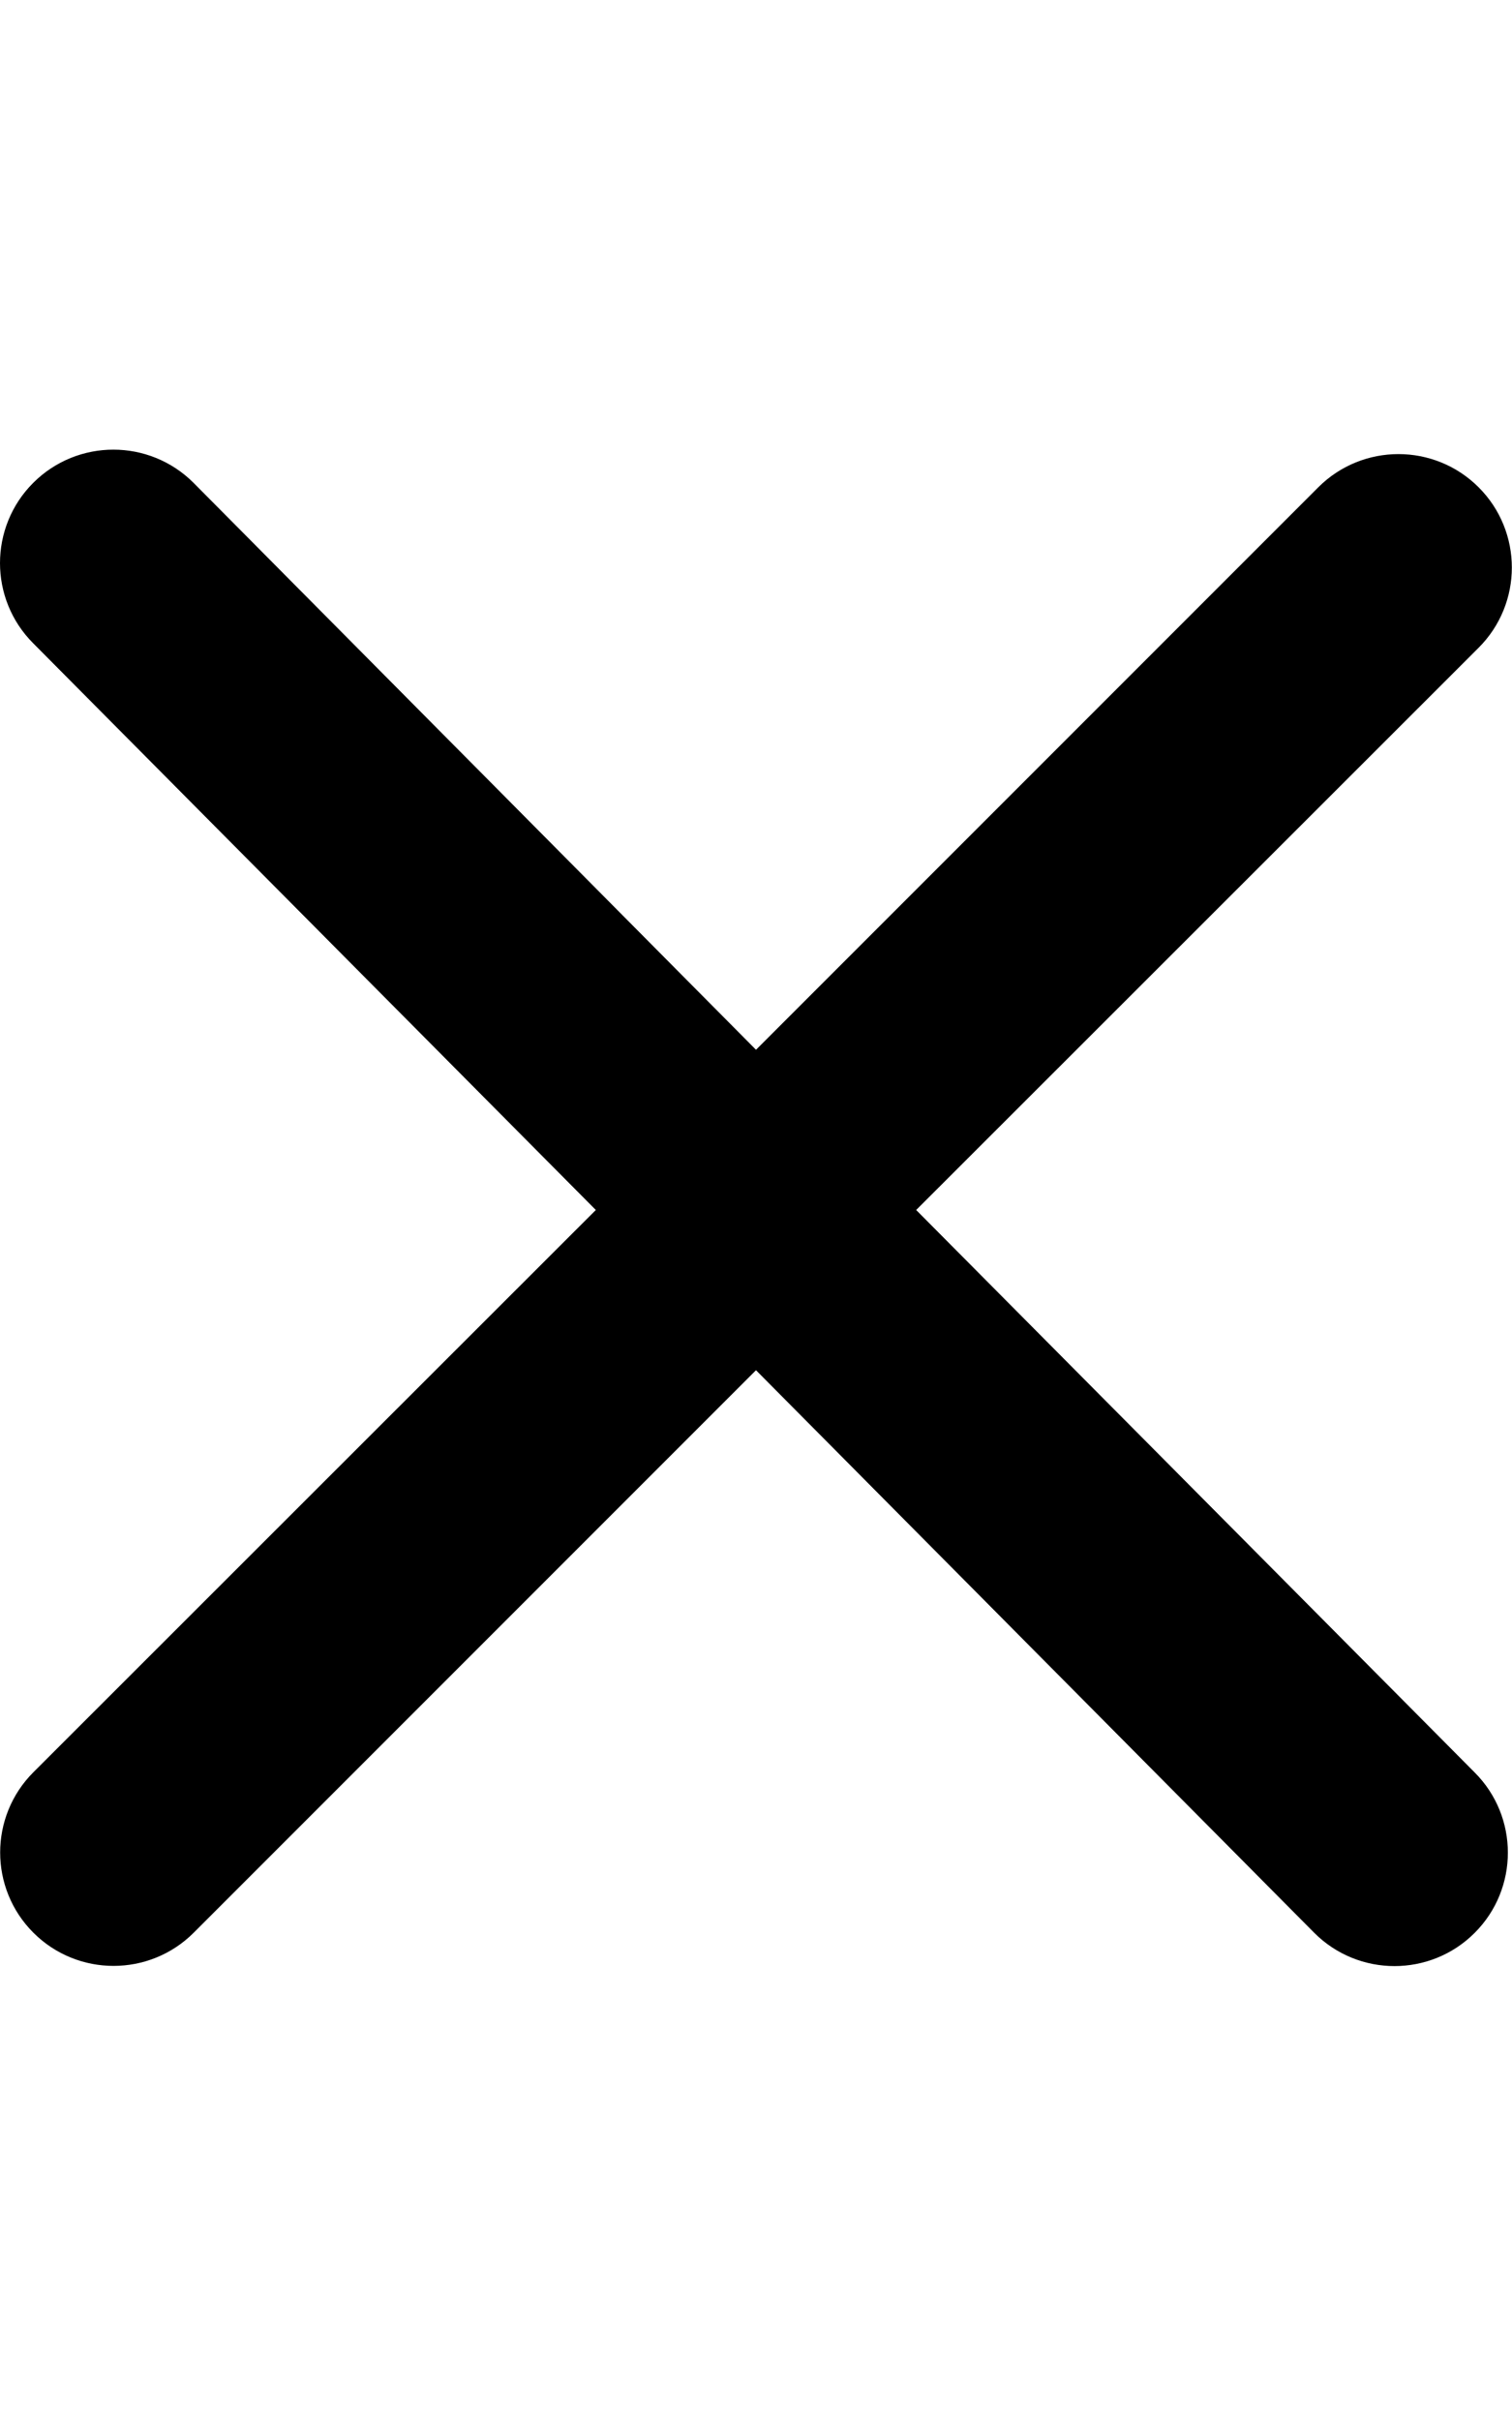 <svg xmlns="http://www.w3.org/2000/svg" viewBox="0 0 320 512"><!--! Font Awesome Pro 6.2.1 by @fontawesome - https://fontawesome.com License - https://fontawesome.com/license (Commercial License) Copyright 2022 Fonticons, Inc. --><path d="M312.1 375c9.369 9.369 9.369 24.57 0 33.94s-24.57 9.369-33.94 0L160 289.9l-119 119c-9.369 9.369-24.57 9.369-33.94 0s-9.369-24.57 0-33.94L126.1 256L7.027 136.1c-9.369-9.369-9.369-24.57 0-33.94s24.57-9.369 33.94 0L160 222.1l119-119c9.369-9.369 24.57-9.369 33.94 0s9.369 24.57 0 33.94L193.9 256L312.1 375z"/></svg>